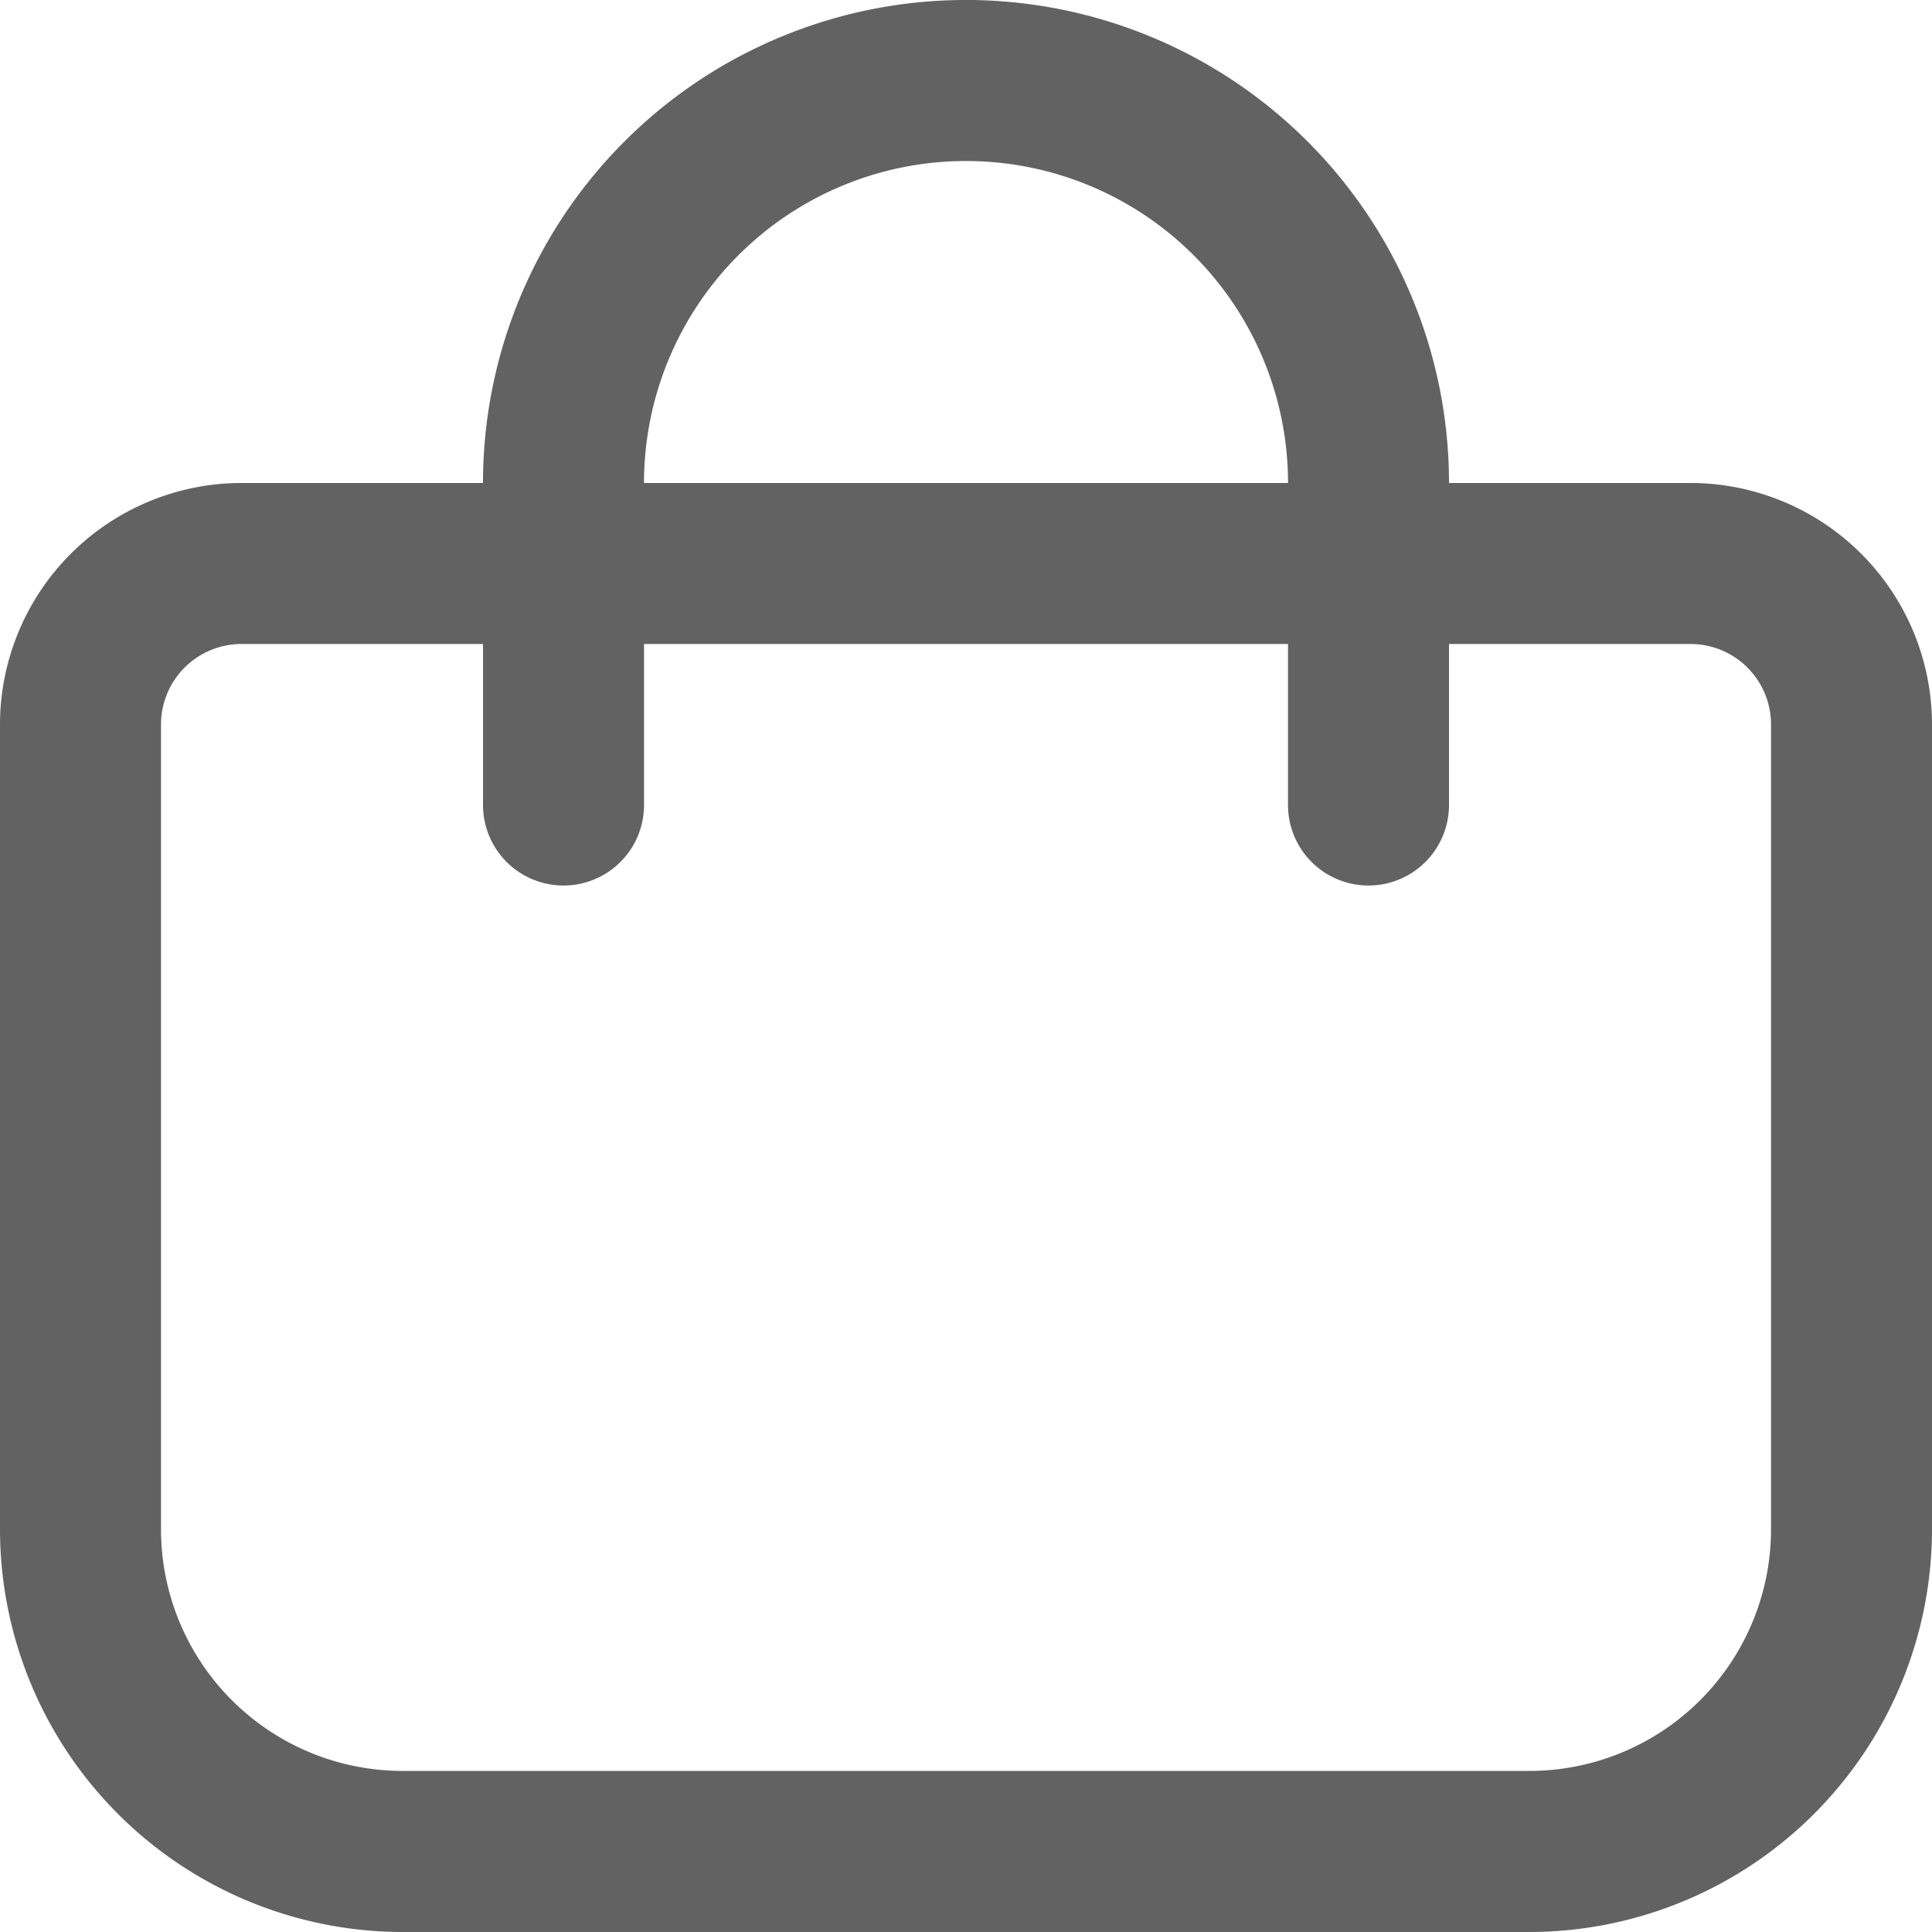 <svg xmlns="http://www.w3.org/2000/svg" width="59.157" height="59.157" viewBox="0 0 59.157 59.157">
  <path id="products" d="M51.763,14.789H44.368a14.789,14.789,0,1,0-29.579,0H7.395A7.4,7.4,0,0,0,0,22.184V46.833A12.339,12.339,0,0,0,12.324,59.157H46.833A12.339,12.339,0,0,0,59.157,46.833V22.184A7.4,7.4,0,0,0,51.763,14.789ZM29.579,4.93a9.86,9.86,0,0,1,9.86,9.86H19.719a9.86,9.86,0,0,1,9.86-9.86Zm24.649,41.9a7.4,7.4,0,0,1-7.395,7.395H12.324A7.4,7.4,0,0,1,4.93,46.833V22.184a2.465,2.465,0,0,1,2.465-2.465h7.395v4.93a2.465,2.465,0,1,0,4.93,0v-4.93H39.438v4.93a2.465,2.465,0,0,0,4.93,0v-4.93h7.395a2.465,2.465,0,0,1,2.465,2.465Z" fill="#626262"/>
</svg>
